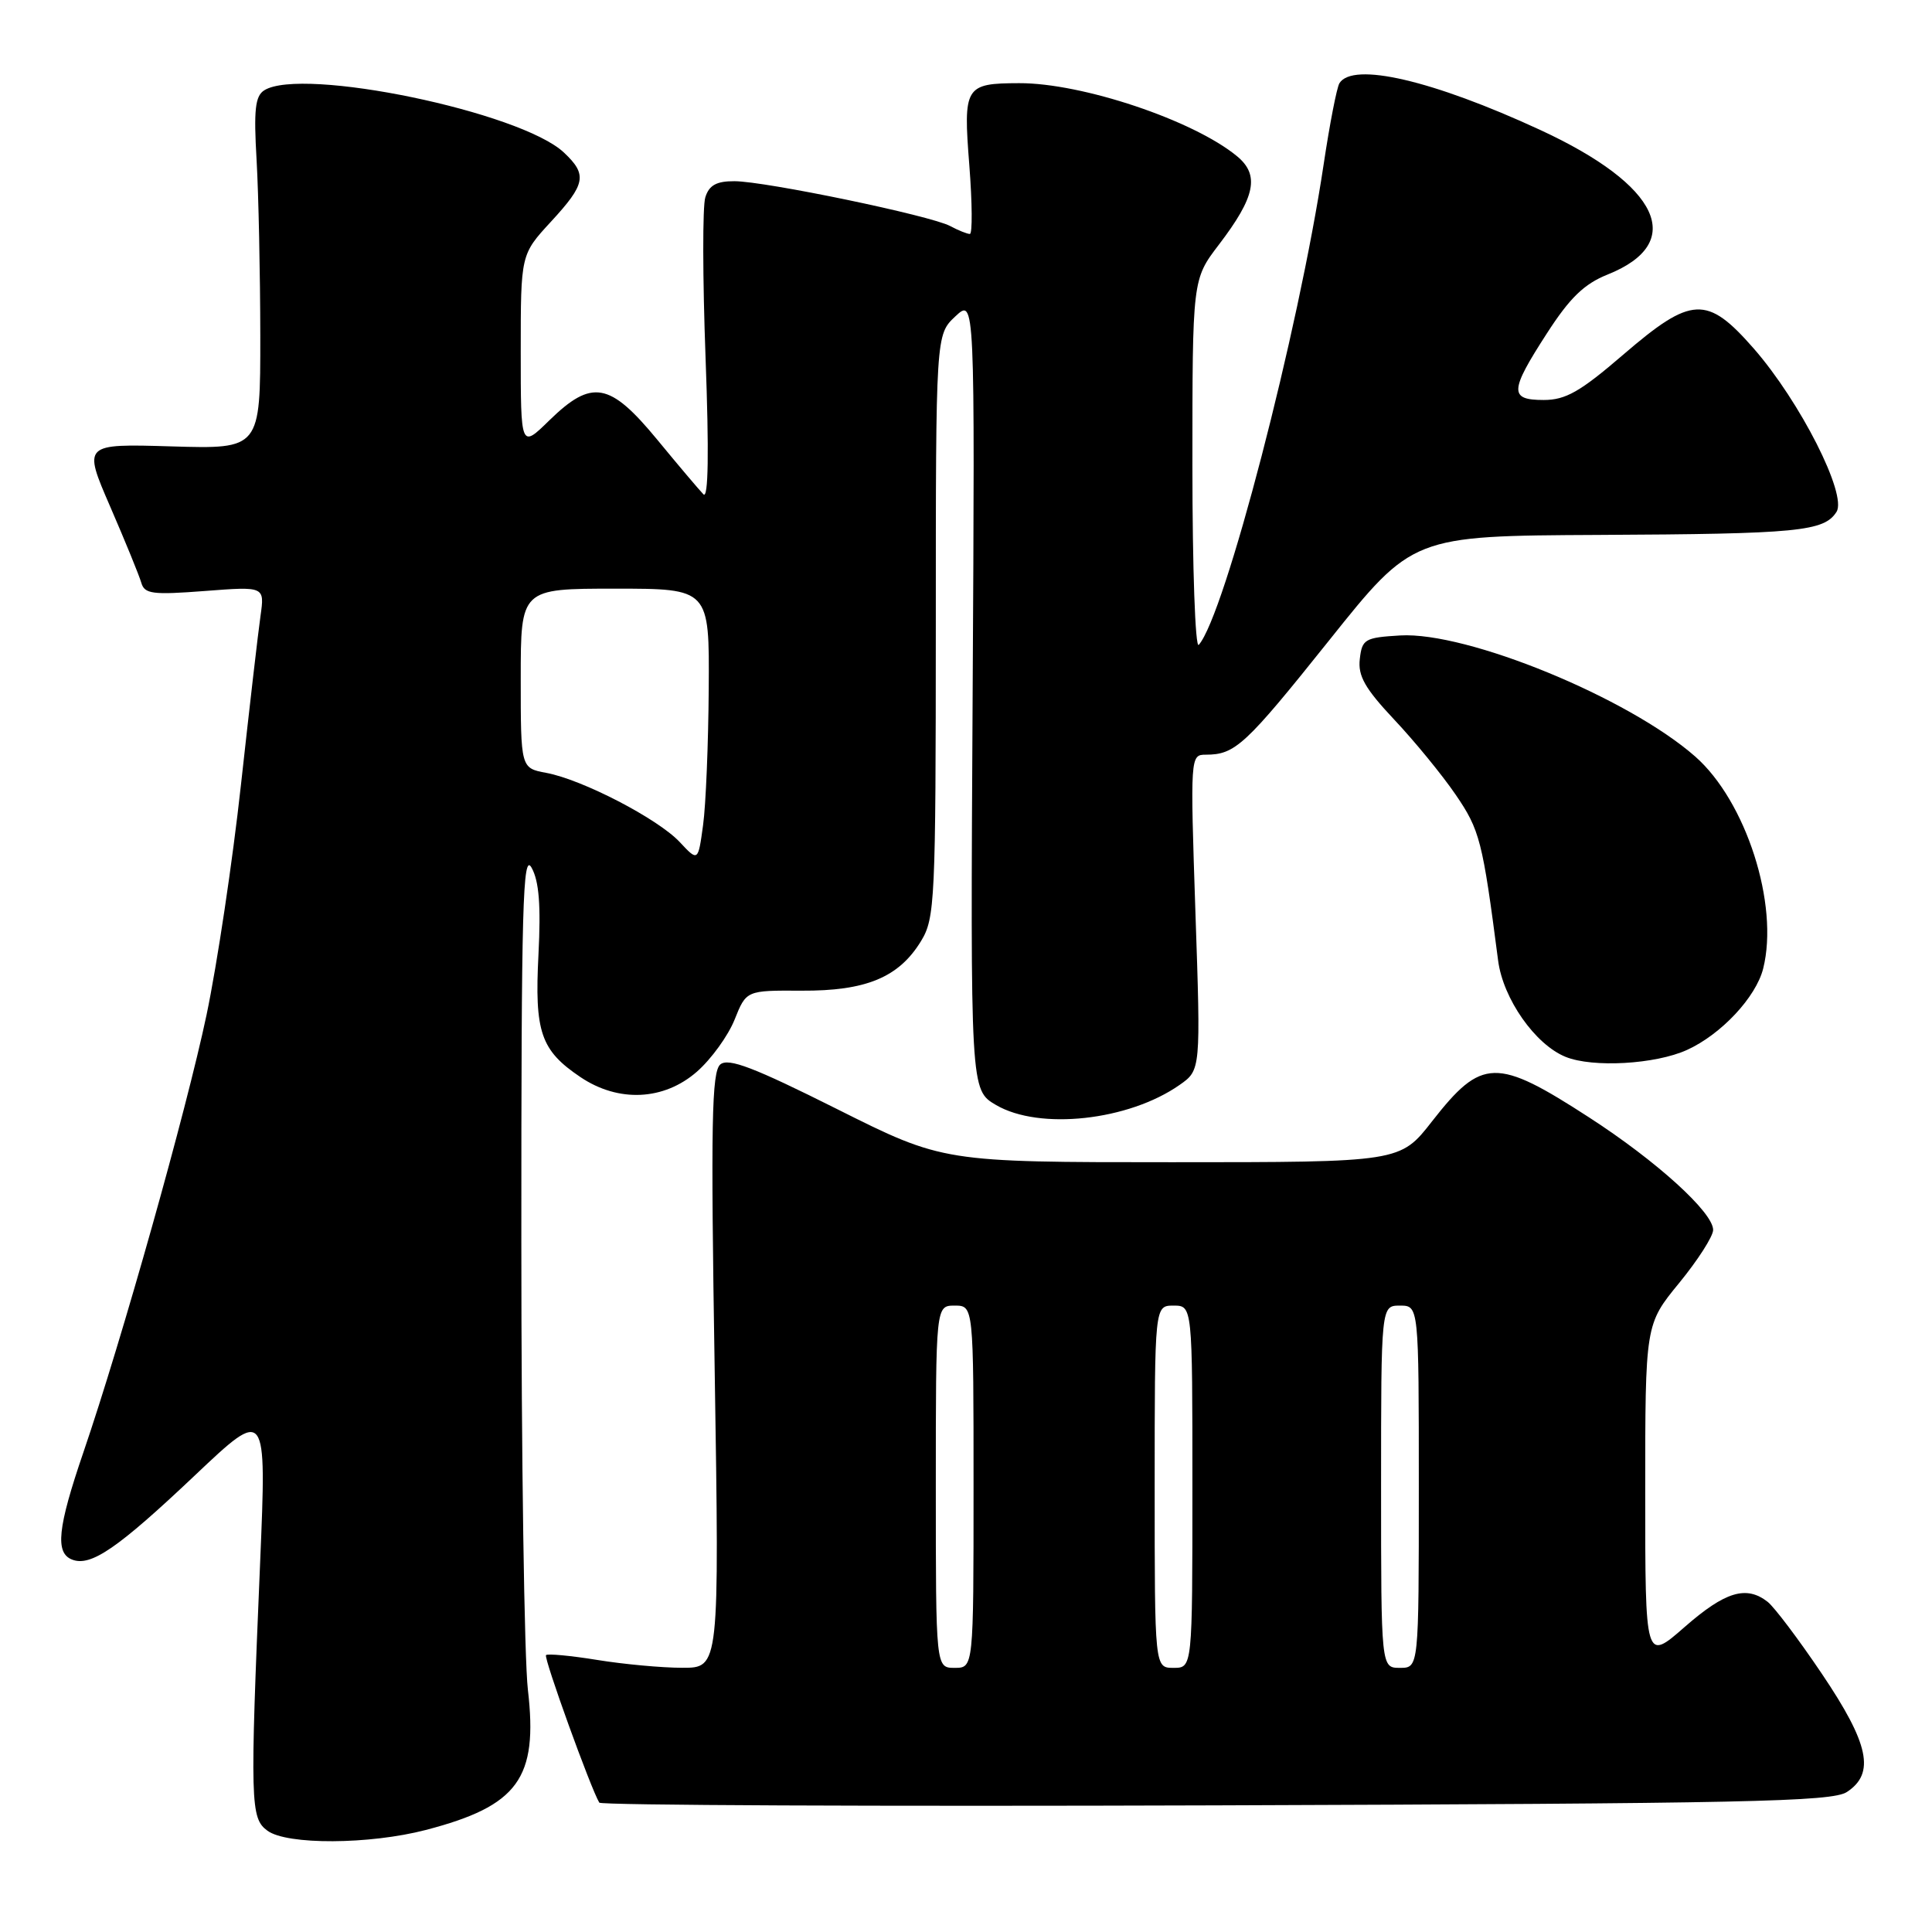 <?xml version="1.0" encoding="UTF-8" standalone="no"?>
<!DOCTYPE svg PUBLIC "-//W3C//DTD SVG 1.1//EN" "http://www.w3.org/Graphics/SVG/1.1/DTD/svg11.dtd" >
<svg xmlns="http://www.w3.org/2000/svg" xmlns:xlink="http://www.w3.org/1999/xlink" version="1.1" viewBox="0 0 256 256">
 <g >
 <path fill="currentColor"
d=" M 56.42 242.48 C 68.66 239.29 71.31 235.66 69.95 223.92 C 69.47 219.84 69.08 193.10 69.08 164.50 C 69.07 119.92 69.27 112.85 70.44 114.98 C 71.43 116.76 71.68 119.96 71.35 126.48 C 70.82 136.76 71.64 139.17 76.91 142.72 C 81.96 146.12 87.98 145.83 92.36 141.99 C 94.25 140.33 96.49 137.23 97.34 135.10 C 98.89 131.23 98.89 131.23 106.20 131.27 C 114.74 131.32 119.10 129.52 122.04 124.70 C 123.89 121.67 123.99 119.42 124.00 82.92 C 124.00 44.35 124.00 44.35 126.59 41.92 C 129.18 39.50 129.18 39.50 128.88 91.97 C 128.58 144.43 128.58 144.43 131.98 146.42 C 137.74 149.79 149.55 148.49 156.30 143.76 C 159.11 141.79 159.11 141.79 158.40 120.89 C 157.71 100.21 157.72 100.00 159.77 100.00 C 163.67 100.00 165.00 98.76 176.08 84.90 C 187.18 71.00 187.18 71.00 211.84 70.88 C 238.30 70.75 241.70 70.42 243.35 67.82 C 244.78 65.54 238.53 53.22 232.38 46.18 C 226.18 39.10 224.15 39.20 215.08 47.00 C 209.39 51.90 207.46 53.00 204.55 53.00 C 199.96 53.00 200.02 51.83 204.98 44.16 C 208.01 39.46 209.91 37.62 213.01 36.38 C 223.52 32.18 219.96 24.55 204.07 17.21 C 189.83 10.63 179.25 8.17 177.48 11.03 C 177.13 11.60 176.19 16.44 175.39 21.78 C 172.08 43.89 162.28 81.58 158.84 85.45 C 158.38 85.97 158.00 75.29 158.00 61.71 C 158.00 37.02 158.00 37.02 161.50 32.43 C 166.35 26.08 166.94 23.19 163.90 20.69 C 158.13 15.93 143.37 10.99 135.04 11.02 C 127.86 11.04 127.62 11.44 128.44 21.89 C 128.83 26.90 128.86 31.00 128.51 31.00 C 128.16 31.00 126.98 30.53 125.90 29.95 C 123.32 28.57 101.42 24.02 97.32 24.01 C 94.94 24.00 93.96 24.54 93.46 26.14 C 93.08 27.31 93.10 36.87 93.49 47.39 C 93.96 59.97 93.86 66.16 93.21 65.50 C 92.67 64.95 89.91 61.69 87.08 58.25 C 80.79 50.62 78.43 50.20 72.79 55.70 C 69.00 59.41 69.00 59.41 69.00 46.56 C 69.00 33.72 69.00 33.72 73.00 29.38 C 77.62 24.37 77.85 23.15 74.72 20.21 C 68.99 14.82 40.01 8.81 35.01 11.97 C 33.81 12.73 33.61 14.57 34.00 21.21 C 34.26 25.77 34.48 36.25 34.49 44.50 C 34.50 59.50 34.50 59.50 22.75 59.15 C 10.99 58.80 10.99 58.80 14.61 67.15 C 16.60 71.74 18.45 76.27 18.72 77.21 C 19.15 78.71 20.20 78.84 27.14 78.31 C 35.07 77.70 35.07 77.70 34.52 81.60 C 34.21 83.74 33.05 93.81 31.93 103.97 C 30.82 114.13 28.76 127.85 27.37 134.47 C 24.69 147.17 16.18 177.42 11.05 192.44 C 7.62 202.47 7.28 205.79 9.57 206.66 C 12.04 207.61 15.60 205.17 25.82 195.50 C 35.33 186.50 35.33 186.50 34.47 207.00 C 33.12 238.94 33.17 240.93 35.44 242.58 C 38.03 244.48 48.96 244.42 56.42 242.48 Z  M 244.72 237.45 C 248.49 234.98 247.67 231.07 241.41 221.79 C 238.34 217.23 235.10 212.94 234.22 212.25 C 231.39 210.04 228.59 210.89 223.23 215.58 C 218.00 220.16 218.00 220.16 218.00 197.82 C 218.00 175.49 218.00 175.49 222.50 170.00 C 224.97 166.98 227.00 163.82 227.00 162.97 C 227.00 160.65 219.51 153.85 210.59 148.08 C 198.27 140.10 196.35 140.15 189.77 148.56 C 185.53 154.00 185.53 154.00 155.25 154.00 C 124.97 154.00 124.97 154.00 110.90 146.95 C 99.90 141.44 96.53 140.15 95.45 141.04 C 94.30 142.00 94.17 148.76 94.70 181.59 C 95.32 221.00 95.32 221.00 90.41 220.99 C 87.71 220.99 82.63 220.52 79.13 219.95 C 75.62 219.38 72.57 219.10 72.35 219.31 C 72.01 219.65 78.30 237.05 79.41 238.86 C 79.63 239.21 116.40 239.37 161.12 239.22 C 231.26 238.98 242.75 238.74 244.72 237.45 Z  M 223.54 139.12 C 228.06 137.07 232.68 132.13 233.63 128.34 C 235.76 119.86 231.36 106.16 224.62 100.24 C 215.74 92.44 194.40 83.69 185.54 84.20 C 180.84 84.48 180.48 84.69 180.18 87.33 C 179.92 89.56 180.87 91.23 184.72 95.33 C 187.40 98.17 191.07 102.65 192.87 105.28 C 196.09 109.99 196.44 111.35 198.51 127.29 C 199.17 132.35 203.42 138.41 207.45 140.04 C 211.05 141.50 219.35 141.03 223.54 139.12 Z  M 90.06 111.57 C 87.17 108.49 77.19 103.31 72.39 102.41 C 69.00 101.78 69.00 101.78 69.00 89.89 C 69.00 78.00 69.00 78.00 81.50 78.00 C 94.00 78.00 94.00 78.00 93.91 91.25 C 93.86 98.54 93.53 106.68 93.16 109.34 C 92.50 114.18 92.50 114.18 90.06 111.57 Z  M 124.00 197.00 C 124.00 173.00 124.00 173.00 126.50 173.00 C 129.00 173.00 129.00 173.00 129.00 197.00 C 129.00 221.00 129.00 221.00 126.50 221.00 C 124.00 221.00 124.00 221.00 124.00 197.00 Z  M 153.00 197.00 C 153.00 173.00 153.00 173.00 155.50 173.00 C 158.00 173.00 158.00 173.00 158.00 197.00 C 158.00 221.00 158.00 221.00 155.50 221.00 C 153.00 221.00 153.00 221.00 153.00 197.00 Z  M 183.00 197.00 C 183.00 173.00 183.00 173.00 185.50 173.00 C 188.00 173.00 188.00 173.00 188.00 197.00 C 188.00 221.00 188.00 221.00 185.50 221.00 C 183.00 221.00 183.00 221.00 183.00 197.00 Z "/>
</g>
</svg>
